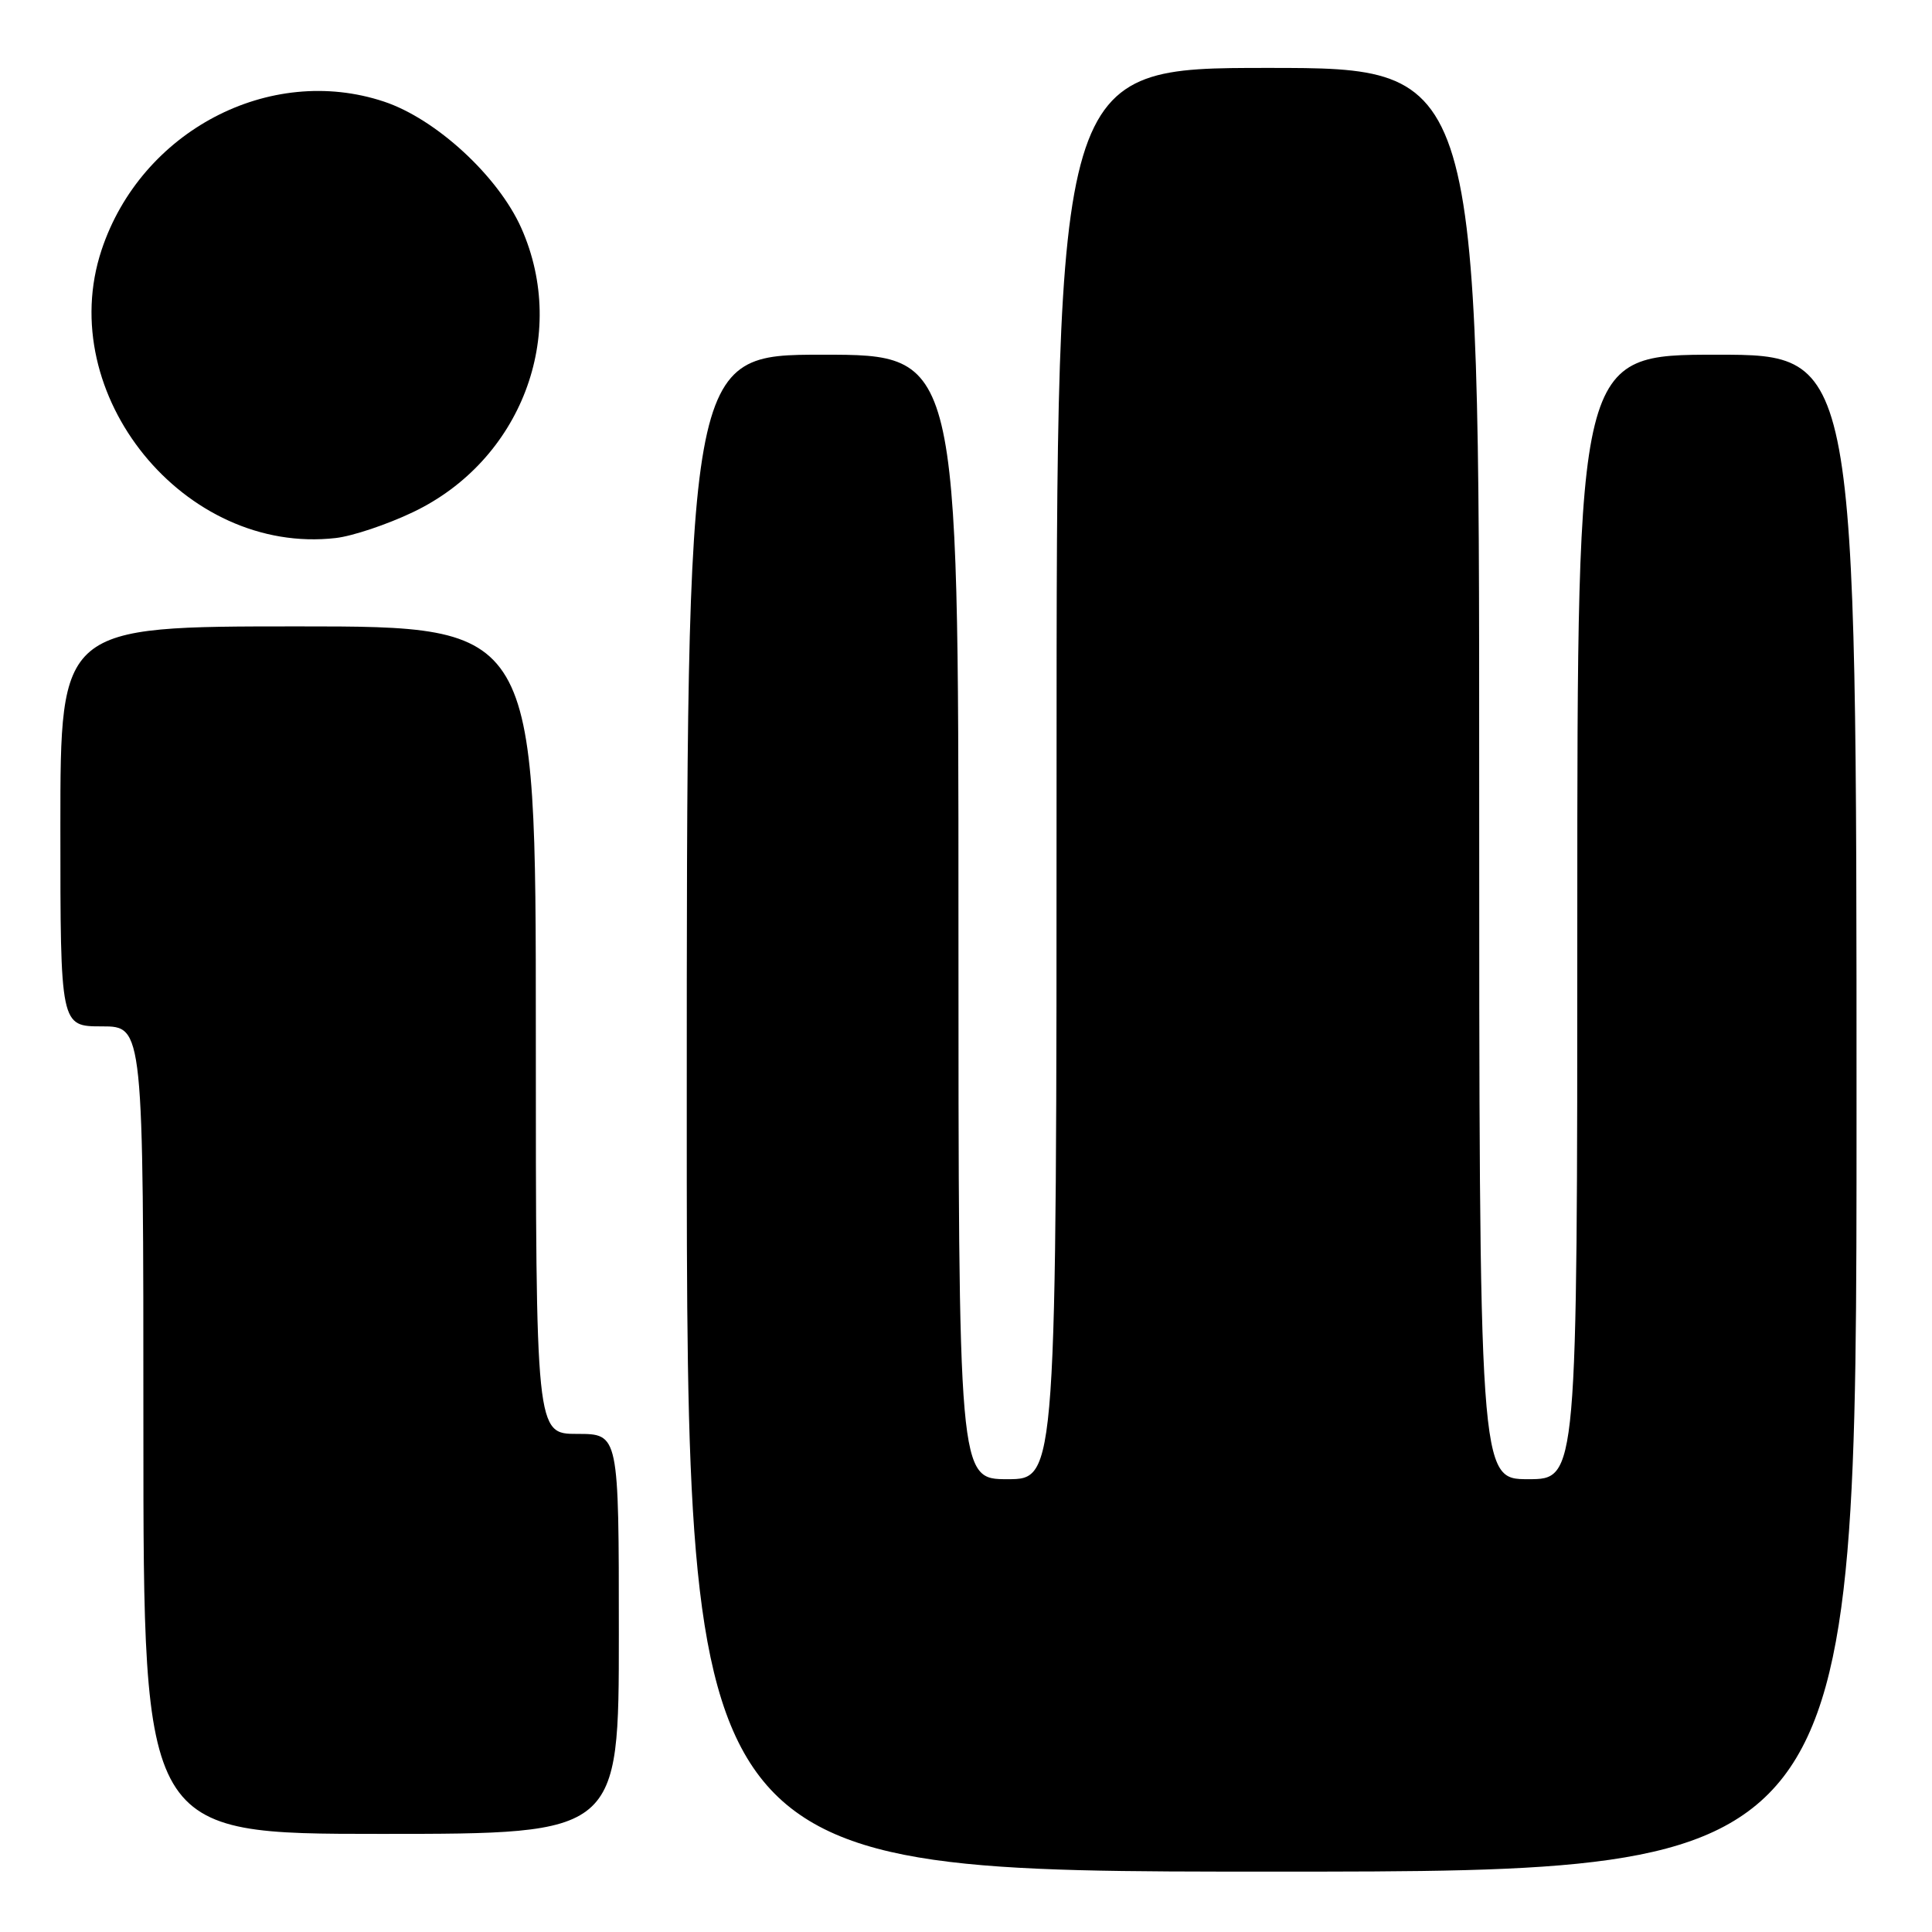 <?xml version="1.0" encoding="UTF-8" standalone="no"?>
<!DOCTYPE svg PUBLIC "-//W3C//DTD SVG 1.1//EN" "http://www.w3.org/Graphics/SVG/1.1/DTD/svg11.dtd" >
<svg xmlns="http://www.w3.org/2000/svg" xmlns:xlink="http://www.w3.org/1999/xlink" version="1.1" viewBox="0 0 256 256">
 <g >
 <path fill="currentColor"
d=" M 246.00 147.50 C 246.00 47.00 246.00 47.00 227.50 47.00 C 209.00 47.00 209.00 47.00 209.00 121.50 C 209.00 196.00 209.00 196.00 202.50 196.00 C 196.00 196.00 196.00 196.00 196.00 102.50 C 196.00 9.00 196.00 9.00 168.00 9.00 C 140.00 9.00 140.00 9.00 140.00 102.50 C 140.00 196.00 140.00 196.00 133.50 196.00 C 127.00 196.00 127.00 196.00 127.00 121.50 C 127.00 47.00 127.00 47.00 109.00 47.00 C 91.00 47.00 91.00 47.00 91.00 147.50 C 91.00 248.00 91.00 248.00 168.50 248.00 C 246.00 248.00 246.00 248.00 246.00 147.50 Z  M 82.00 216.50 C 82.00 190.00 82.00 190.00 76.50 190.00 C 71.00 190.00 71.00 190.00 71.00 136.50 C 71.00 83.00 71.00 83.00 39.50 83.00 C 8.00 83.00 8.00 83.00 8.00 109.50 C 8.00 136.00 8.00 136.00 13.50 136.00 C 19.00 136.00 19.00 136.00 19.00 189.50 C 19.00 243.00 19.00 243.00 50.50 243.00 C 82.00 243.00 82.00 243.00 82.00 216.50 Z  M 54.71 67.87 C 69.03 61.05 75.38 44.41 69.08 30.23 C 66.02 23.35 57.77 15.75 50.87 13.46 C 35.72 8.42 18.69 17.37 13.46 33.12 C 7.10 52.27 24.44 73.60 44.50 71.29 C 46.70 71.04 51.30 69.50 54.71 67.87 Z "/>
</g>
</svg>